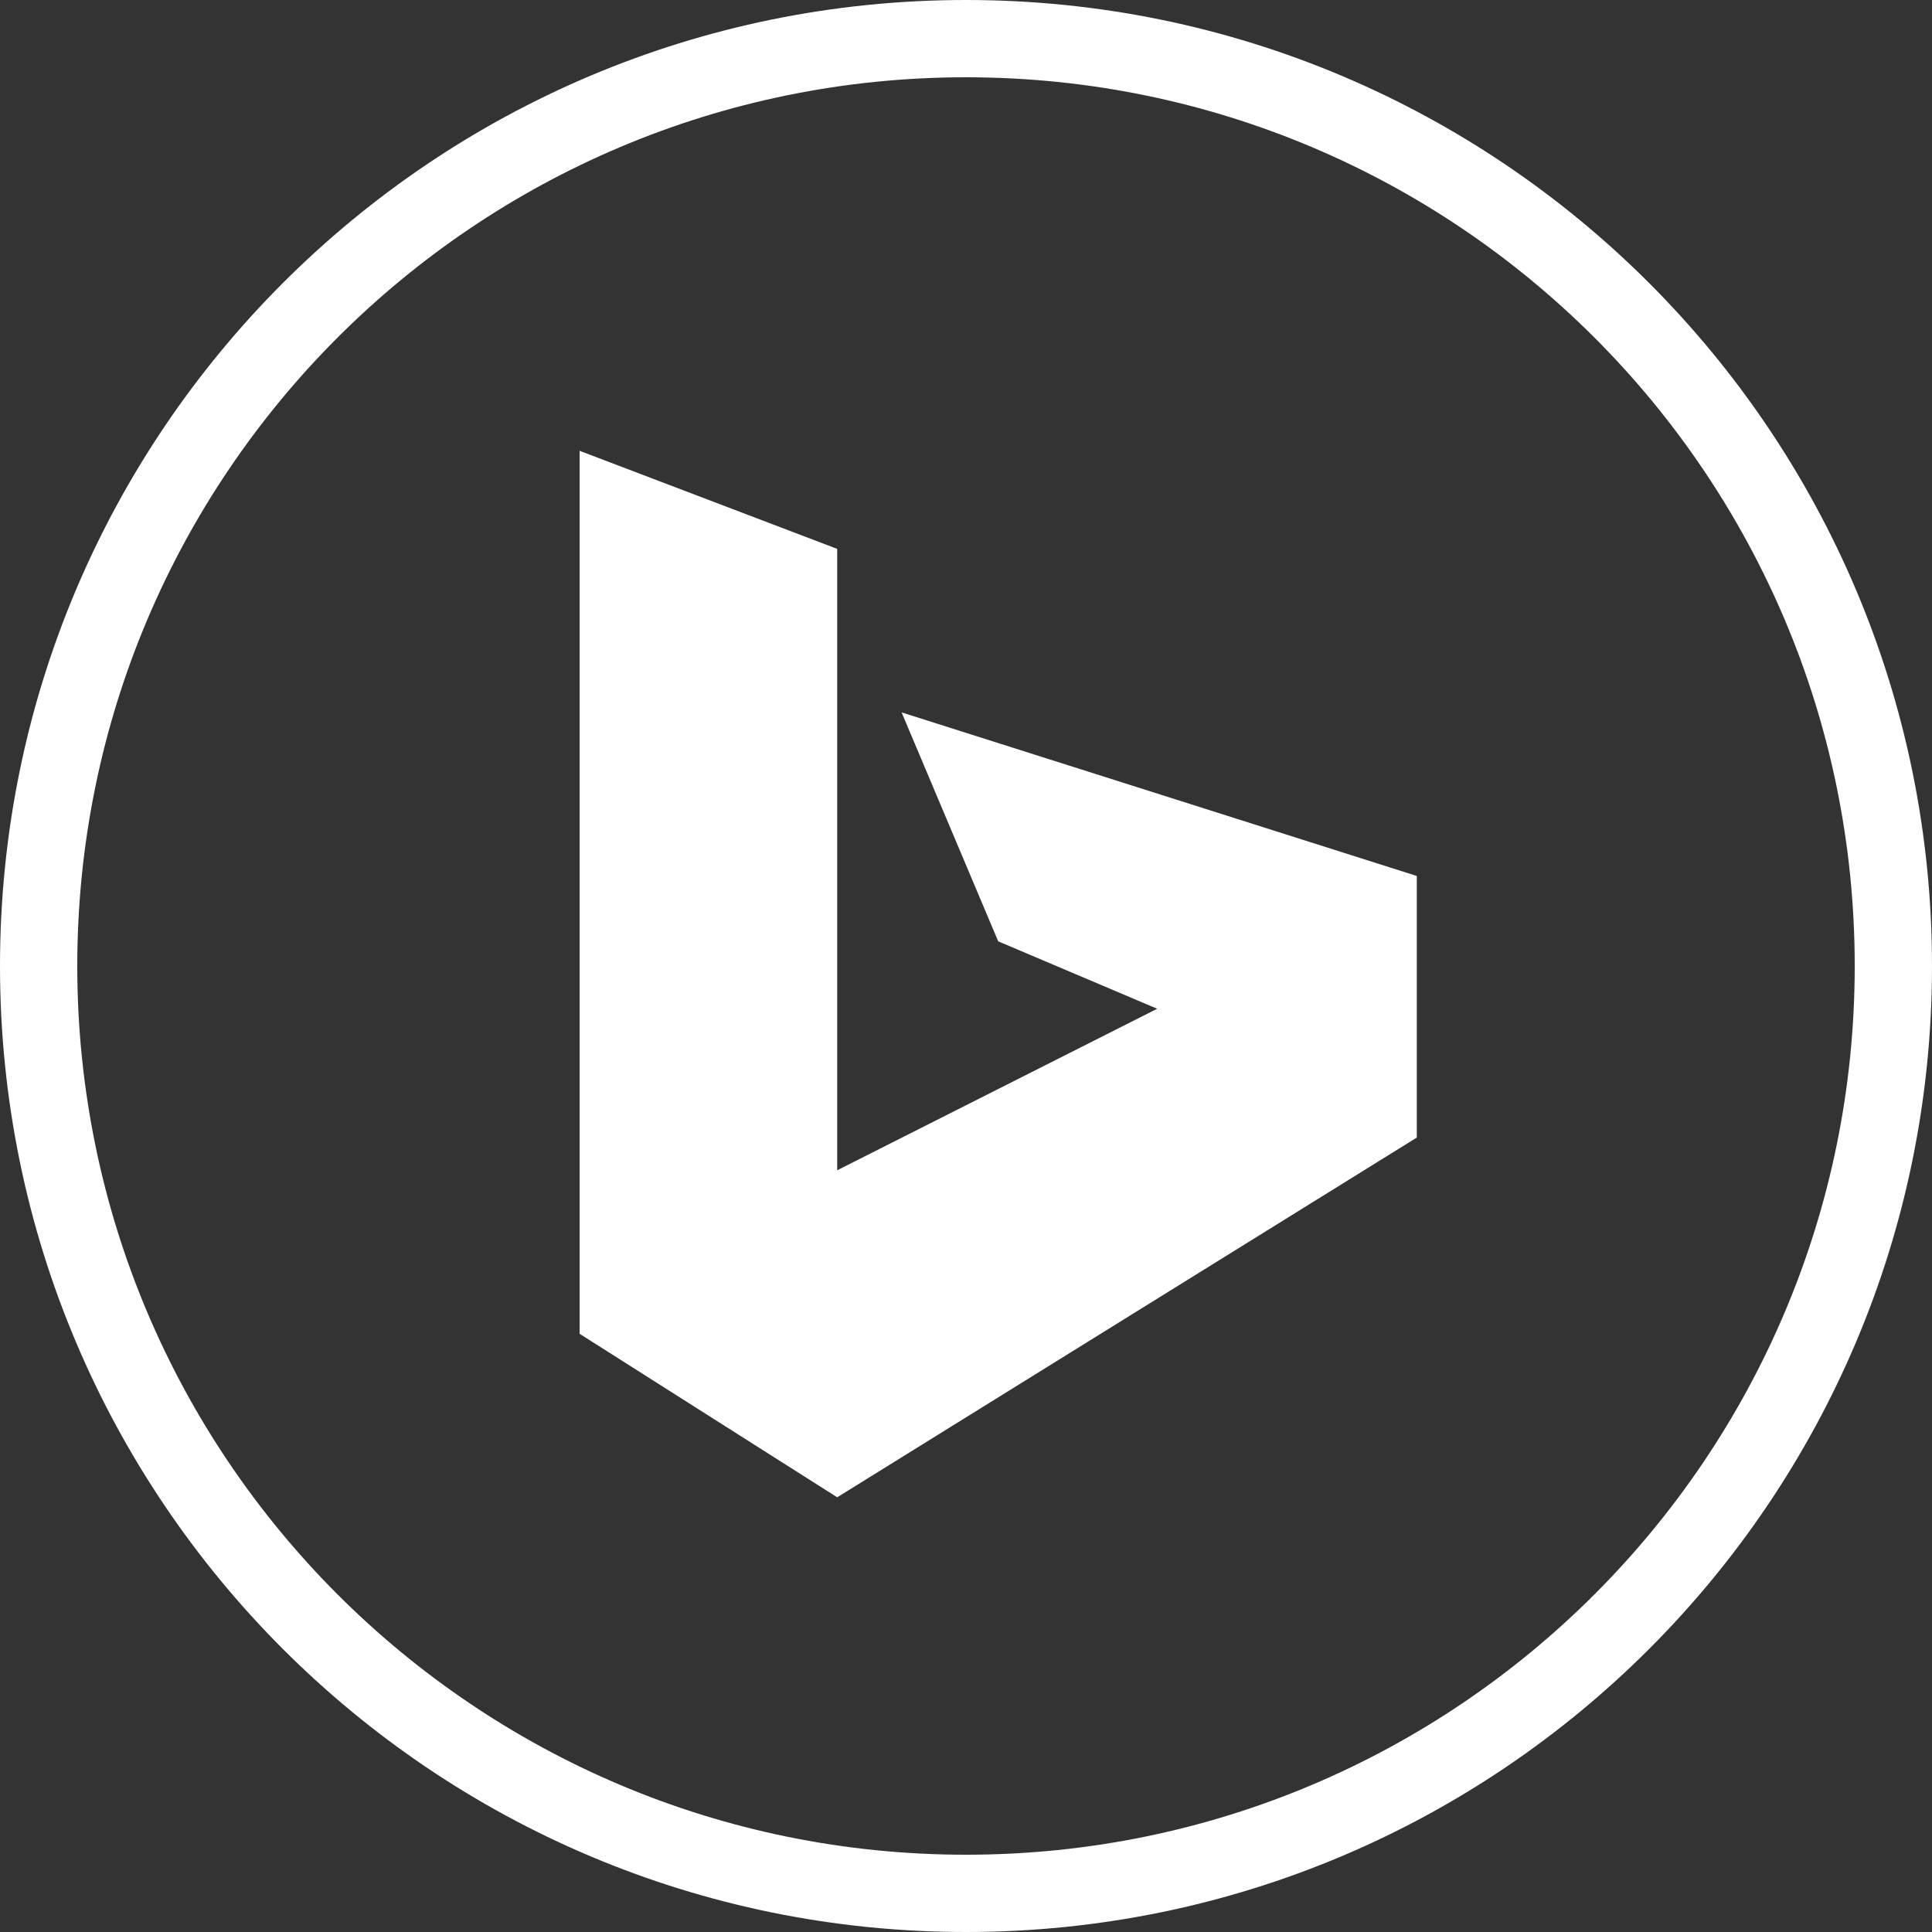 <?xml version="1.0" encoding="UTF-8"?>
<svg width="30px" height="30px" viewBox="0 0 30 30" version="1.1" xmlns="http://www.w3.org/2000/svg" xmlns:xlink="http://www.w3.org/1999/xlink">
    <rect x="0" y="0" width="30" height="30" fill="#333333" stroke="none"/>
    <!-- Generator: Sketch 48.2 (47327) - http://www.bohemiancoding.com/sketch -->
    <title>dribbble_L</title>
    <desc>Created with Sketch.</desc>
    <defs></defs>
    <g id="HOME" stroke="none" stroke-width="1" fill="none" fill-rule="evenodd" transform="translate(-158, -4734)">
        <g id="FOOTER" transform="translate(-2, 4552)" fill="#FFFFFF">
            <g id="social-media" transform="translate(115, 136)">
                <path d="M60,76 C51.716,76 45,69.284 45,61 C45,52.716 51.716,46 60,46 C68.284,46 75,52.716 75,61 C75,69.284 68.284,76 60,76 Z M60,74.8 C67.622,74.8 73.8,68.622 73.8,61 C73.8,53.378 67.622,47.2 60,47.2 C52.378,47.2 46.2,53.378 46.2,61 C46.2,68.622 52.378,74.8 60,74.8 Z M59,57.062 L67,59.602 L67,63.664 L58,69.25 L54,66.711 L54,53 L58,54.523 L58,64.172 L62.969,61.664 L60.5,60.617 L59,57.062 Z" id="dribbble_L"></path>
            </g>
        </g>
    </g>
</svg>